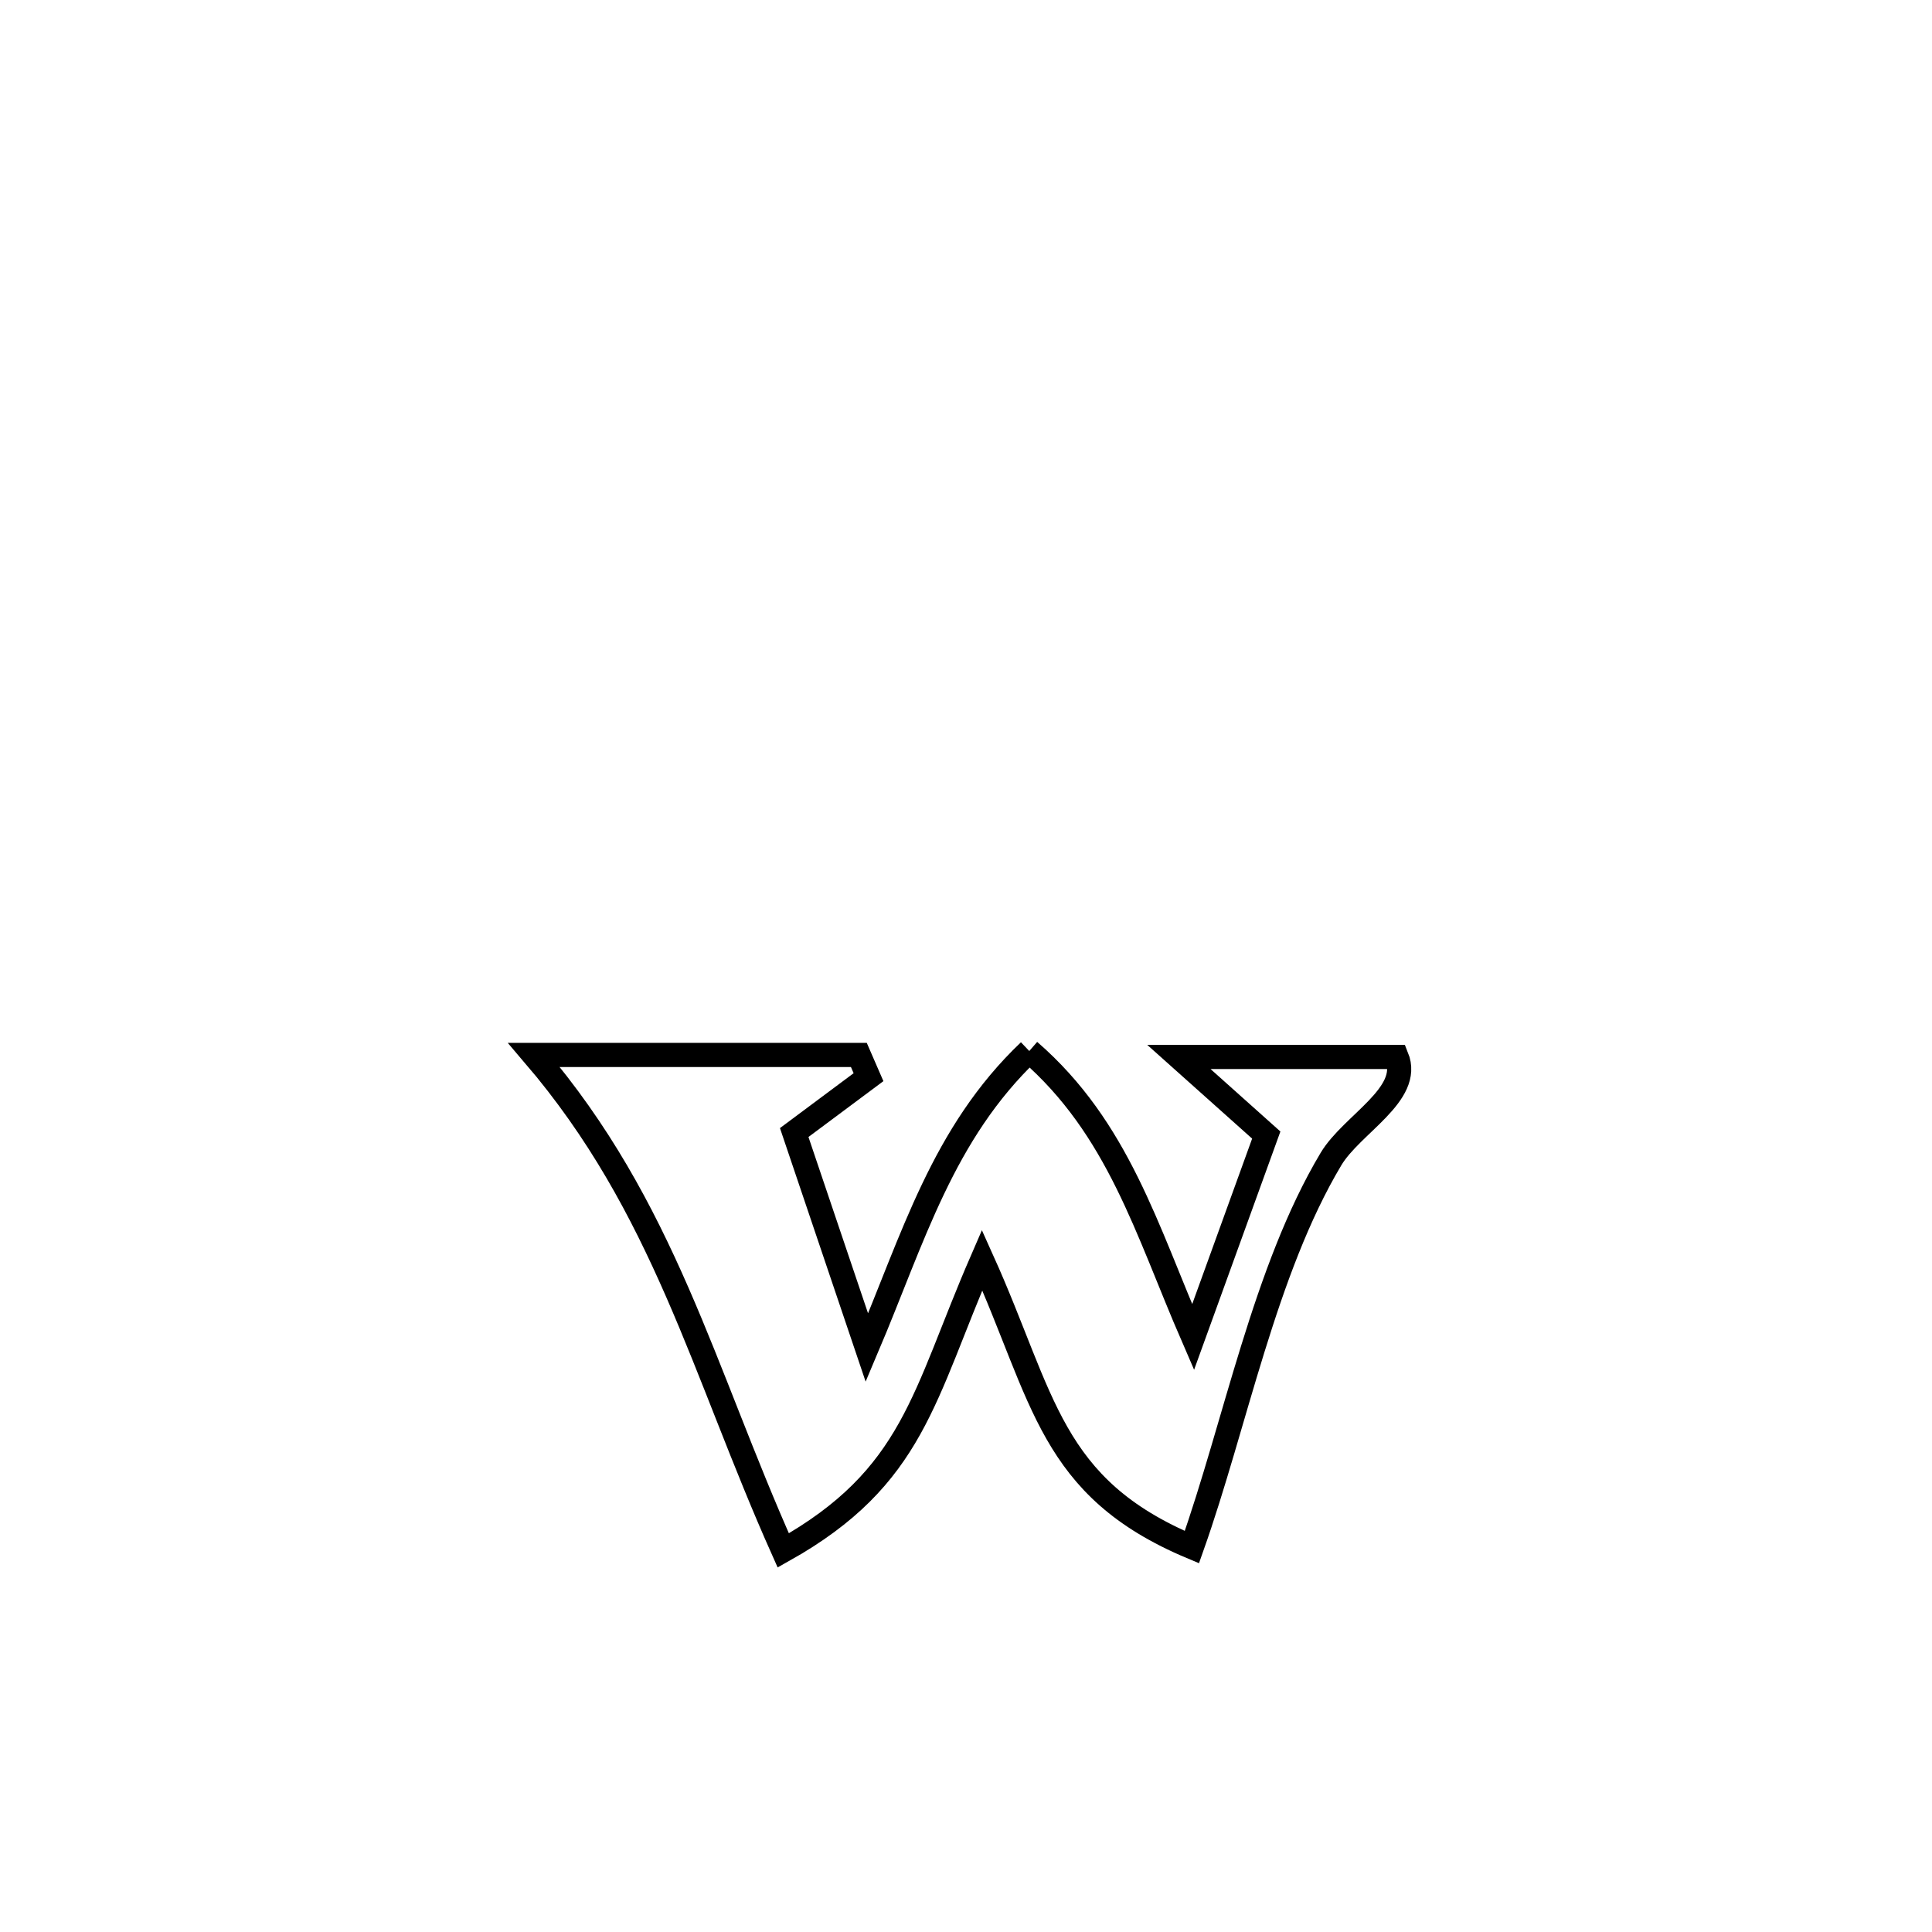 <svg xmlns="http://www.w3.org/2000/svg" viewBox="0.0 0.0 24.0 24.0" height="200px" width="200px"><path fill="none" stroke="black" stroke-width=".3" stroke-opacity="1.0"  filling="0" d="M12.786 13.056 L12.786 13.056 C13.894 14.018 14.242 15.276 14.821 16.61 L14.821 16.61 C14.962 16.221 15.568 14.547 15.73 14.1 L15.73 14.1 C15.368 13.776 15.007 13.453 14.645 13.13 L14.645 13.13 C14.792 13.13 17.086 13.13 17.351 13.13 L17.351 13.13 C17.54 13.596 16.792 13.966 16.534 14.398 C15.707 15.783 15.347 17.694 14.806 19.219 L14.806 19.219 C13.038 18.478 12.974 17.37 12.2 15.653 L12.2 15.653 C11.467 17.339 11.356 18.348 9.73 19.26 L9.73 19.26 C8.73 17.021 8.253 15 6.633 13.105 L6.633 13.105 C7.978 13.105 9.324 13.105 10.669 13.105 L10.669 13.105 C10.709 13.197 10.749 13.289 10.789 13.381 L10.789 13.381 C10.481 13.61 10.174 13.84 9.866 14.069 L9.866 14.069 C10.167 14.96 10.468 15.85 10.769 16.741 L10.769 16.741 C11.346 15.38 11.709 14.081 12.786 13.056 L12.786 13.056"></path></svg>